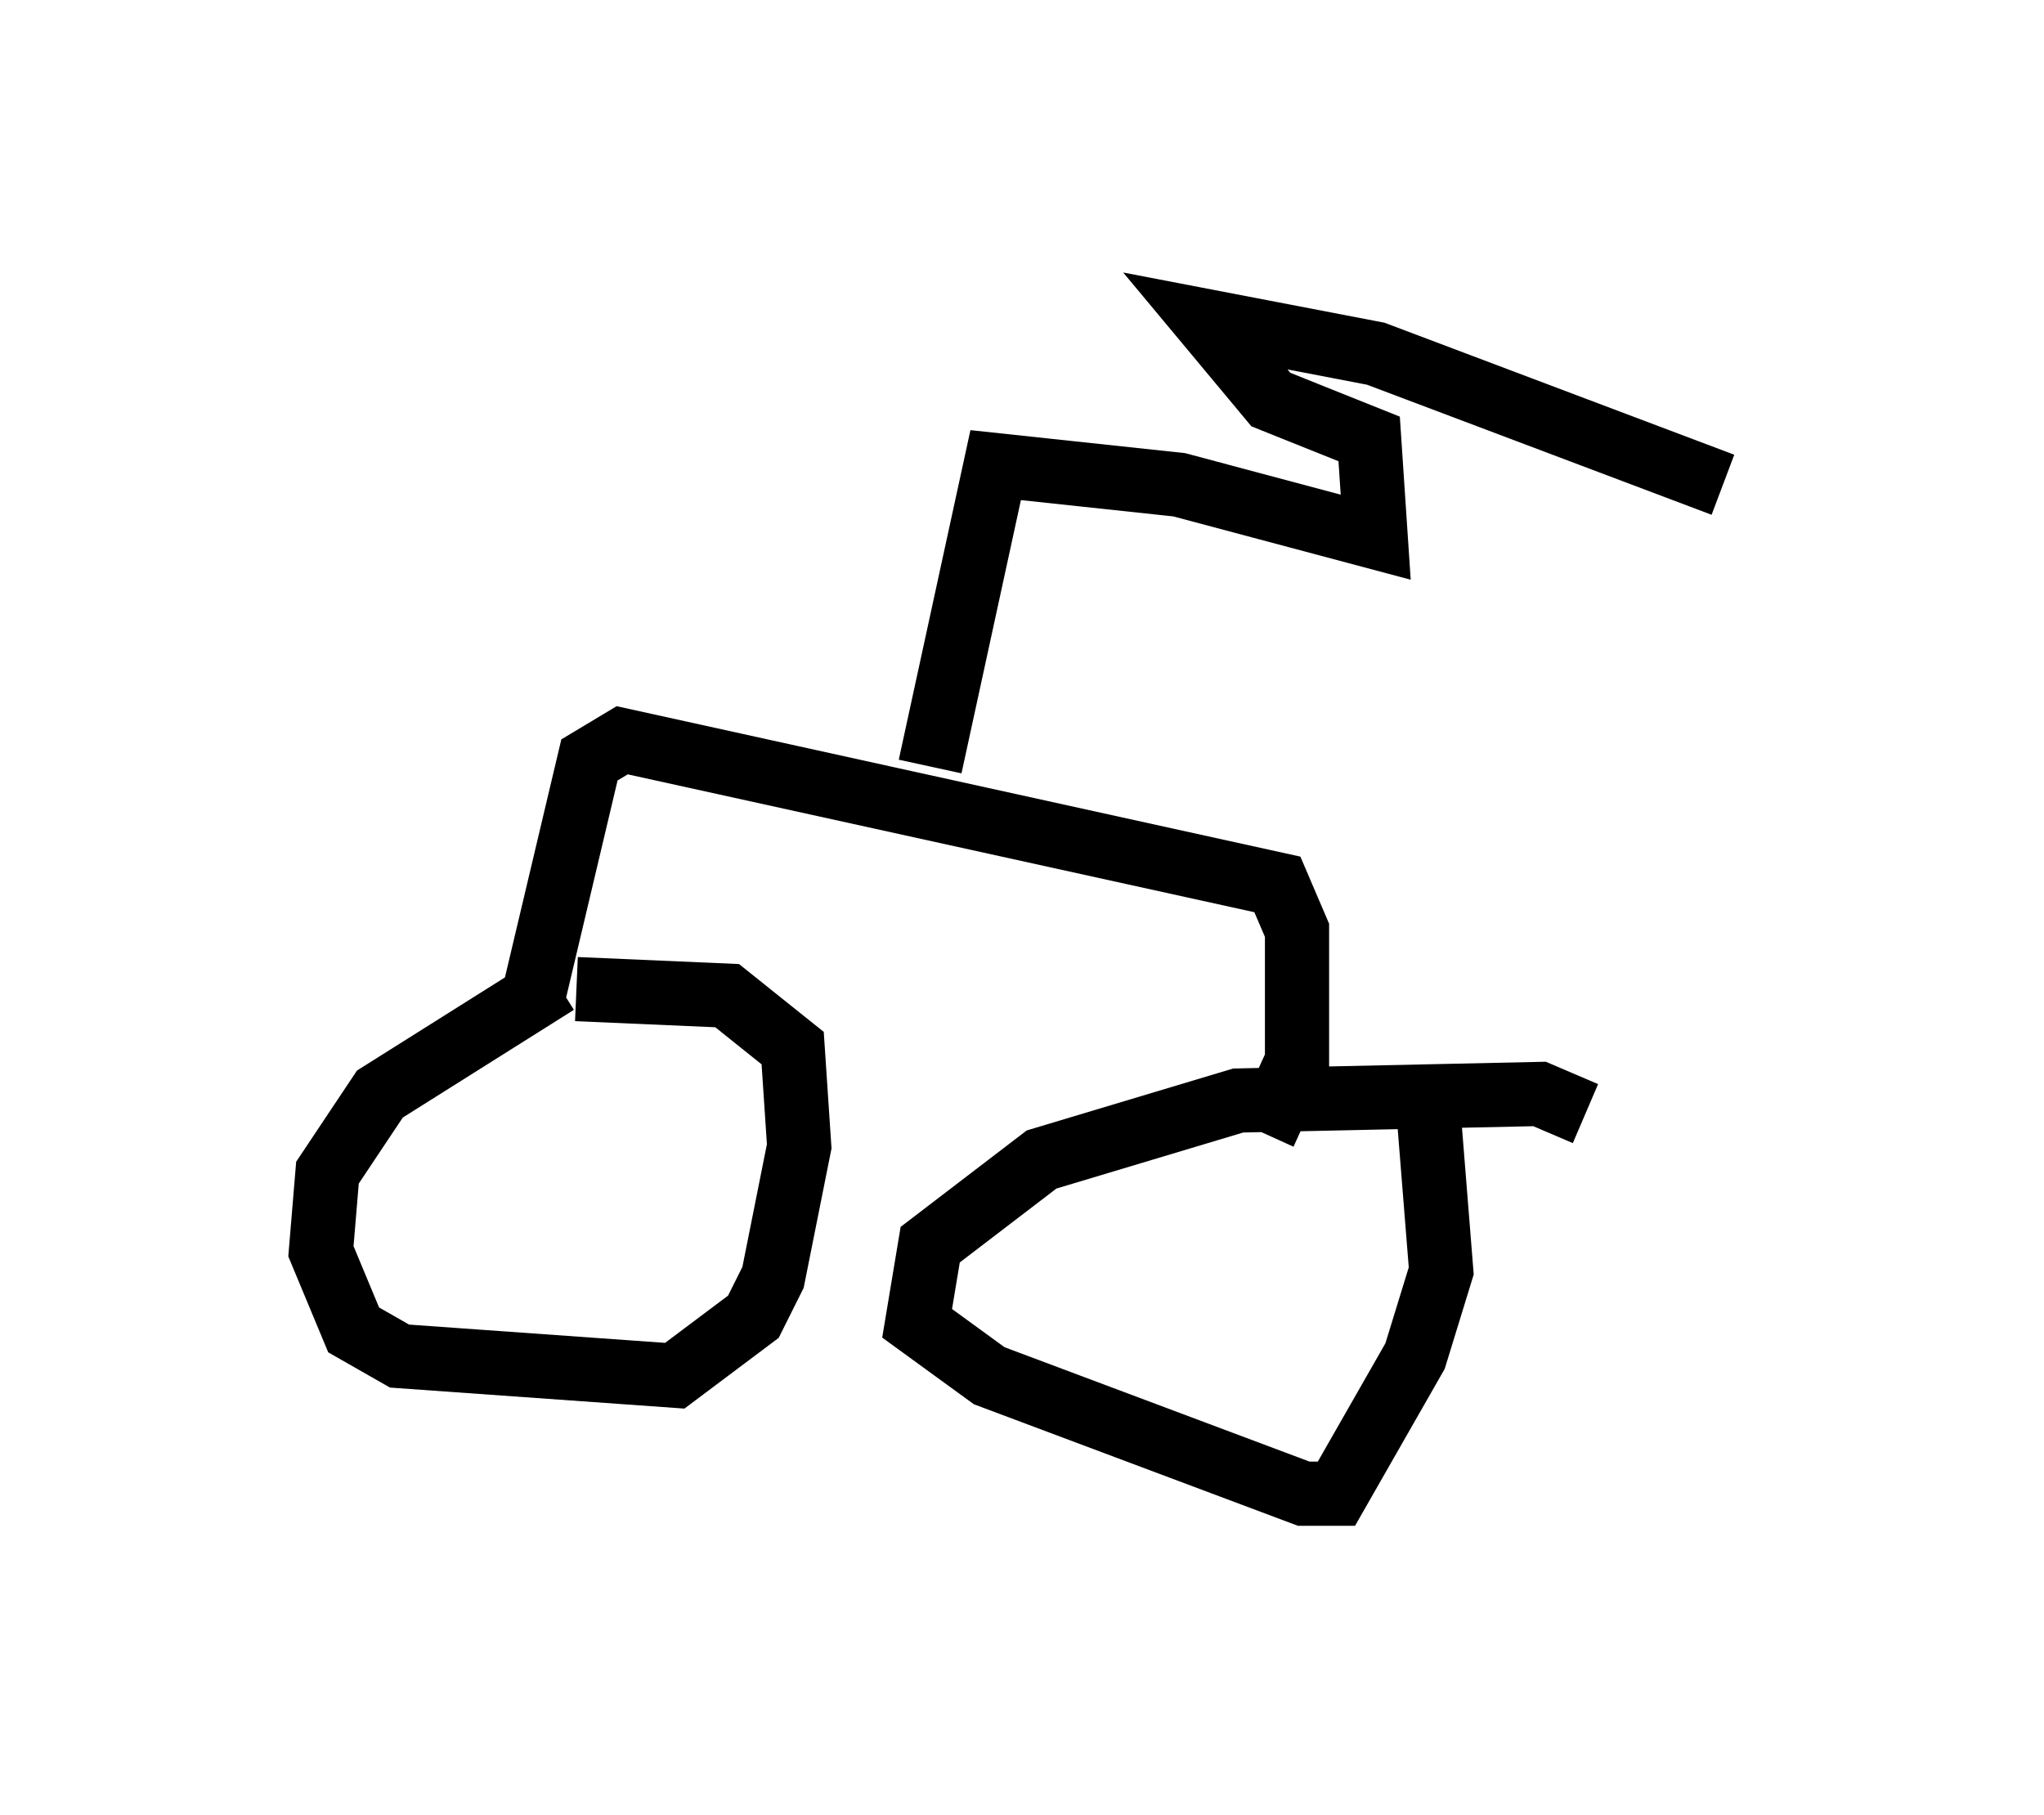 <?xml version="1.0" encoding="utf-8" ?>
<svg baseProfile="full" height="28.273" version="1.1" width="31.846" xmlns="http://www.w3.org/2000/svg" xmlns:ev="http://www.w3.org/2001/xml-events" xmlns:xlink="http://www.w3.org/1999/xlink"><defs /><rect fill="white" height="28.273" width="31.846" x="0" y="0" /><path d="M9.492, 15.311 m-0.817, 0.0 l-2.756, 1.735 -0.817, 1.225 l-0.102, 1.225 0.51, 1.225 l0.715, 0.408 4.288, 0.306 l1.225, -0.919 0.306, -0.613 l0.408, -2.042 -0.102, -1.531 l-1.021, -0.817 -2.348, -0.102 m15.721, 1.94 l-0.715, -0.306 -4.696, 0.102 l-3.063, 0.919 -1.735, 1.327 l-0.204, 1.225 1.123, 0.817 l4.9, 1.838 0.51, 0.0 l1.225, -2.144 0.408, -1.327 l-0.204, -2.552 m-13.986, -1.531 l0.919, -3.879 0.51, -0.306 l10.208, 2.246 0.306, 0.715 l0.0, 2.042 -0.51, 1.123 m-5.206, -5.717 l1.021, -4.696 2.858, 0.306 l3.063, 0.817 -0.102, -1.531 l-1.531, -0.613 -1.021, -1.225 l2.654, 0.51 5.41, 2.042 " fill="none" stroke="black" stroke-width="1" /></svg>